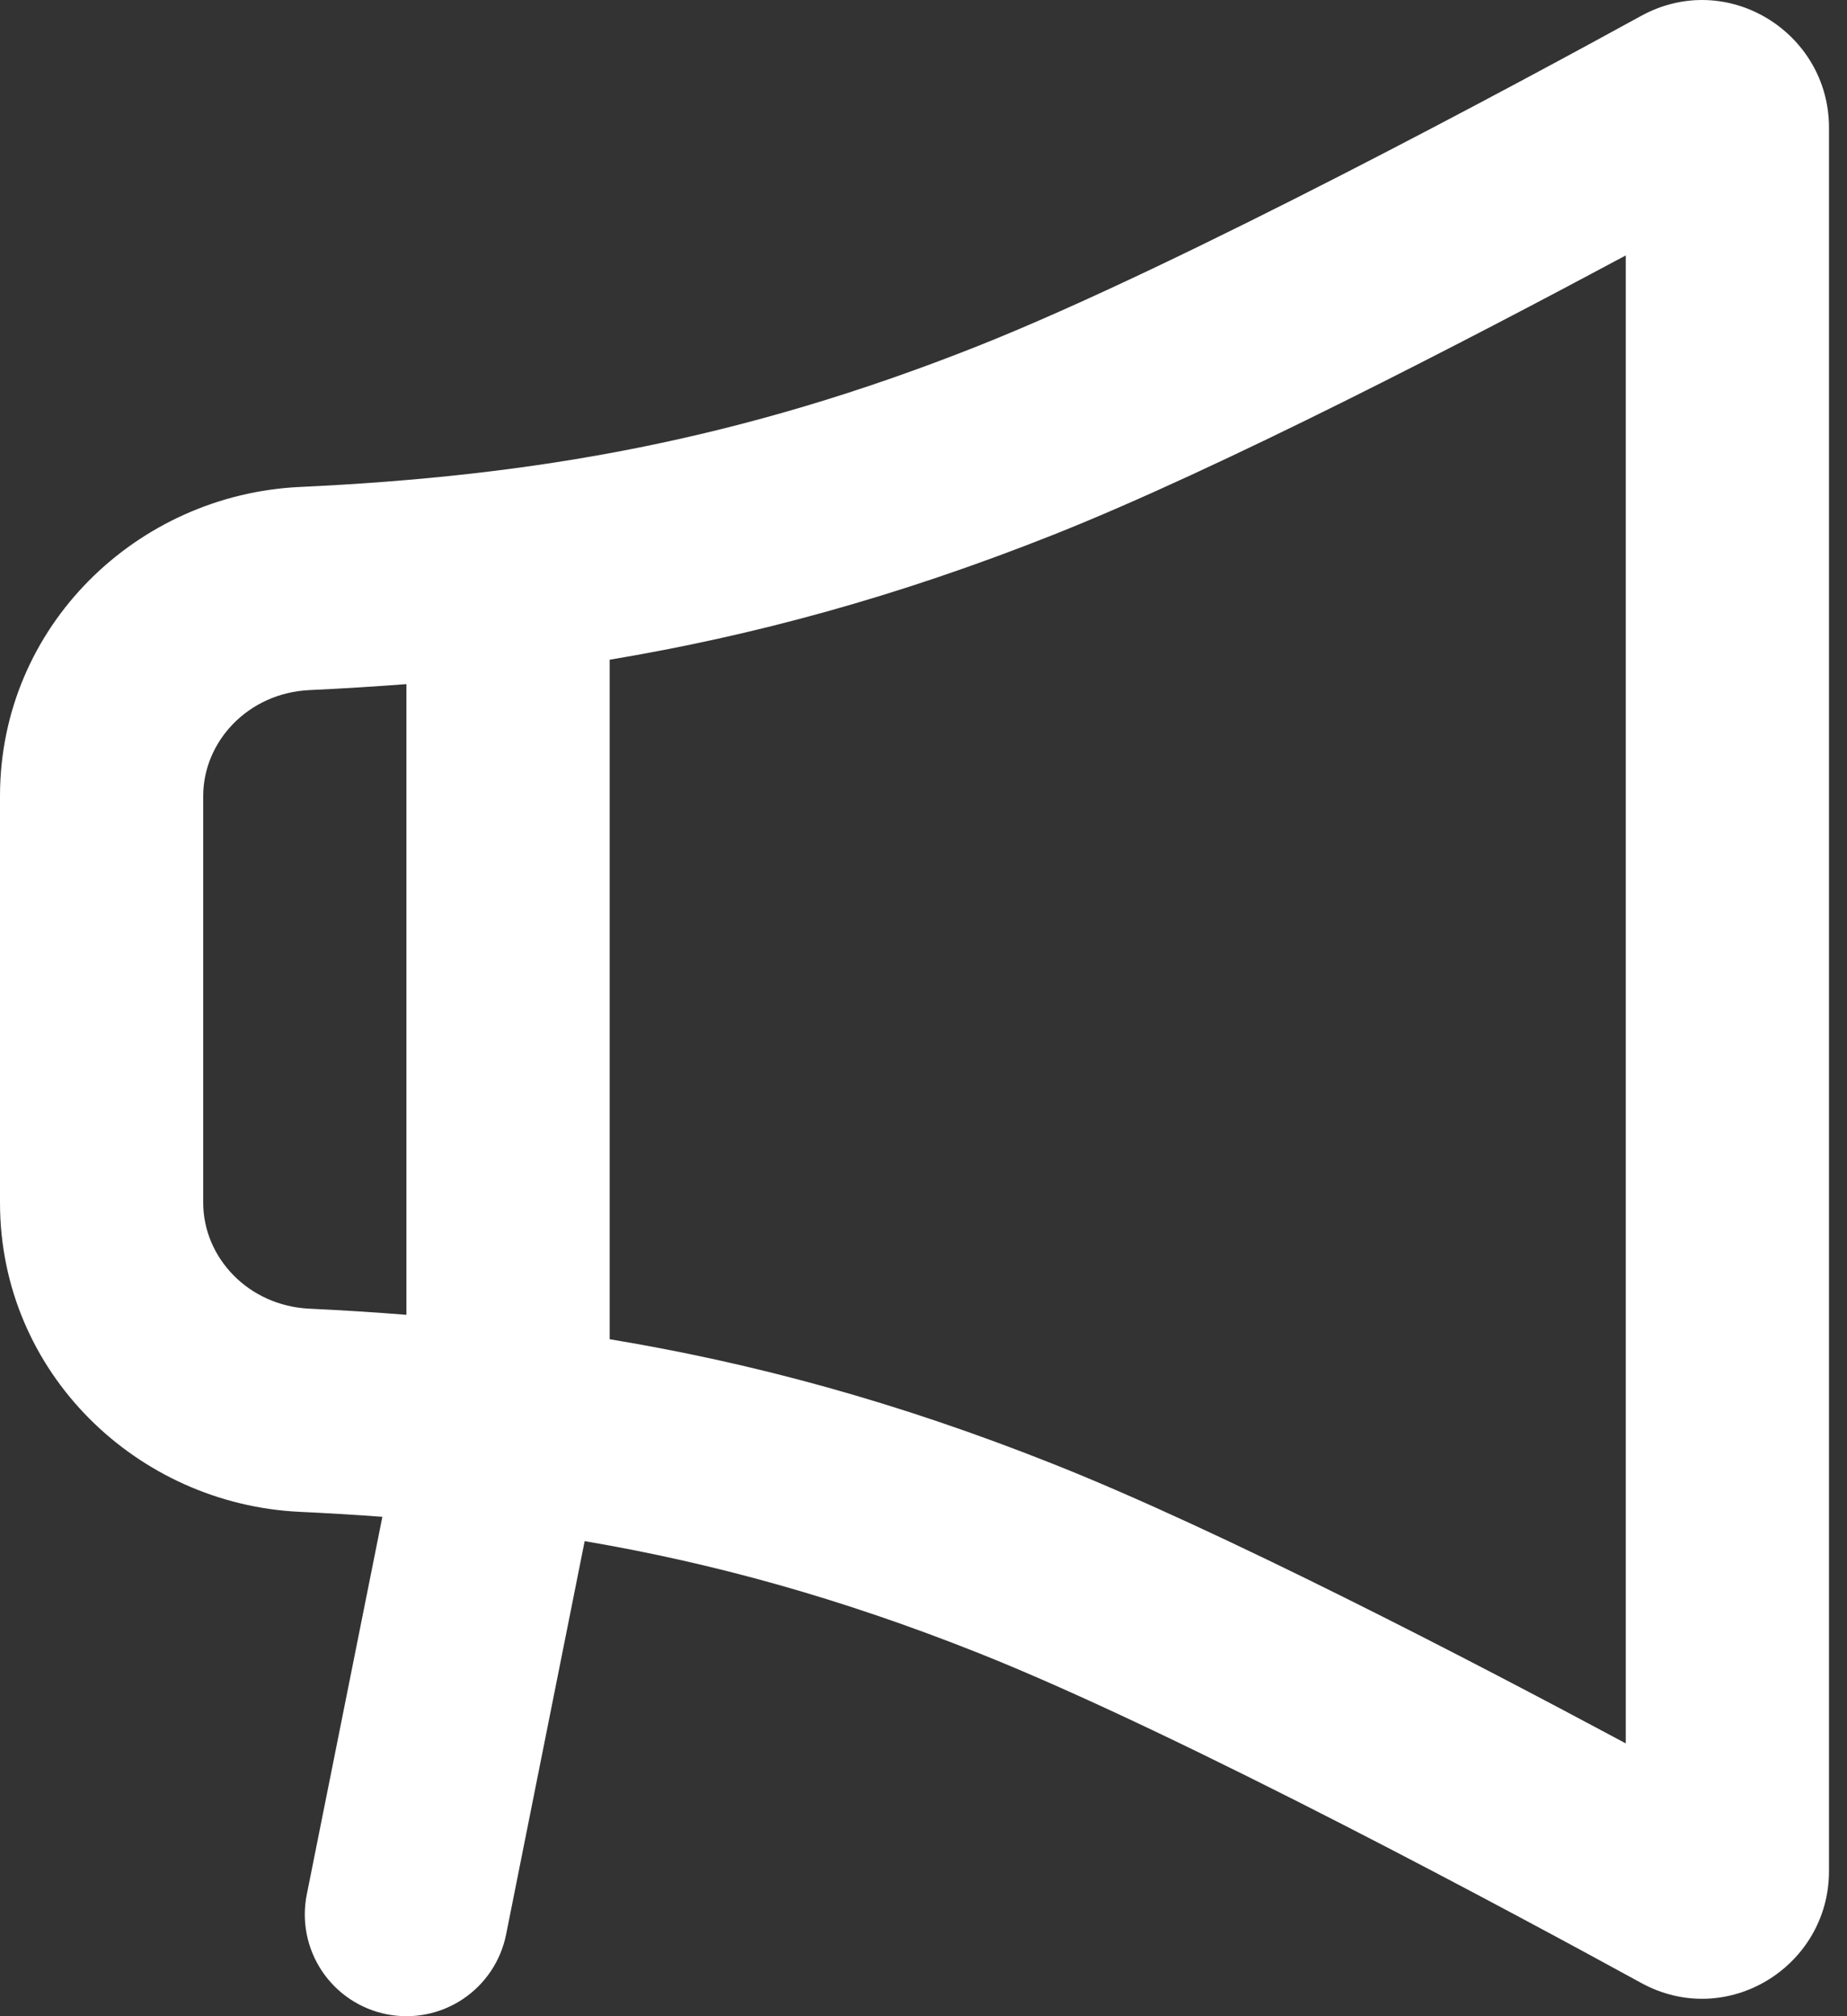 <svg width="44" height="48" viewBox="0 0 44 48" fill="none" xmlns="http://www.w3.org/2000/svg">
<rect x="0" y="0" width="44" height="48" fill="#333333" stroke="none"/>
<path fill-rule="evenodd" clip-rule="evenodd" d="M43.571 3.038C43.571 0.77 41.139 -0.745 39.091 0.381C36.338 1.891 28.191 6.292 23.313 8.231C17.637 10.484 12.749 11.332 7.148 11.593C3.268 11.772 0 14.907 0 18.952V28.634C0 32.679 3.268 35.814 7.148 35.993C7.811 36.024 8.463 36.063 9.109 36.111L7.308 45.104C7.182 45.734 7.312 46.388 7.668 46.922C8.024 47.456 8.578 47.827 9.208 47.953C9.838 48.079 10.492 47.949 11.026 47.593C11.56 47.237 11.931 46.683 12.057 46.053L13.928 36.69C16.985 37.21 20.016 38.045 23.313 39.355C28.191 41.294 36.336 45.697 39.091 47.205C41.139 48.331 43.571 46.815 43.571 44.547V3.038ZM14.524 31.883C17.956 32.451 21.381 33.379 25.102 34.858C29.101 36.445 34.992 39.503 38.73 41.505V6.081C34.992 8.083 29.101 11.14 25.102 12.728C21.381 14.205 17.956 15.134 14.524 15.706V31.883ZM9.682 16.287C8.92 16.345 8.153 16.393 7.373 16.429C5.914 16.497 4.841 17.649 4.841 18.952V28.634C4.841 29.936 5.914 31.089 7.373 31.156C8.153 31.193 8.922 31.241 9.682 31.302V16.284V16.287Z" fill="white"/>
</svg>
